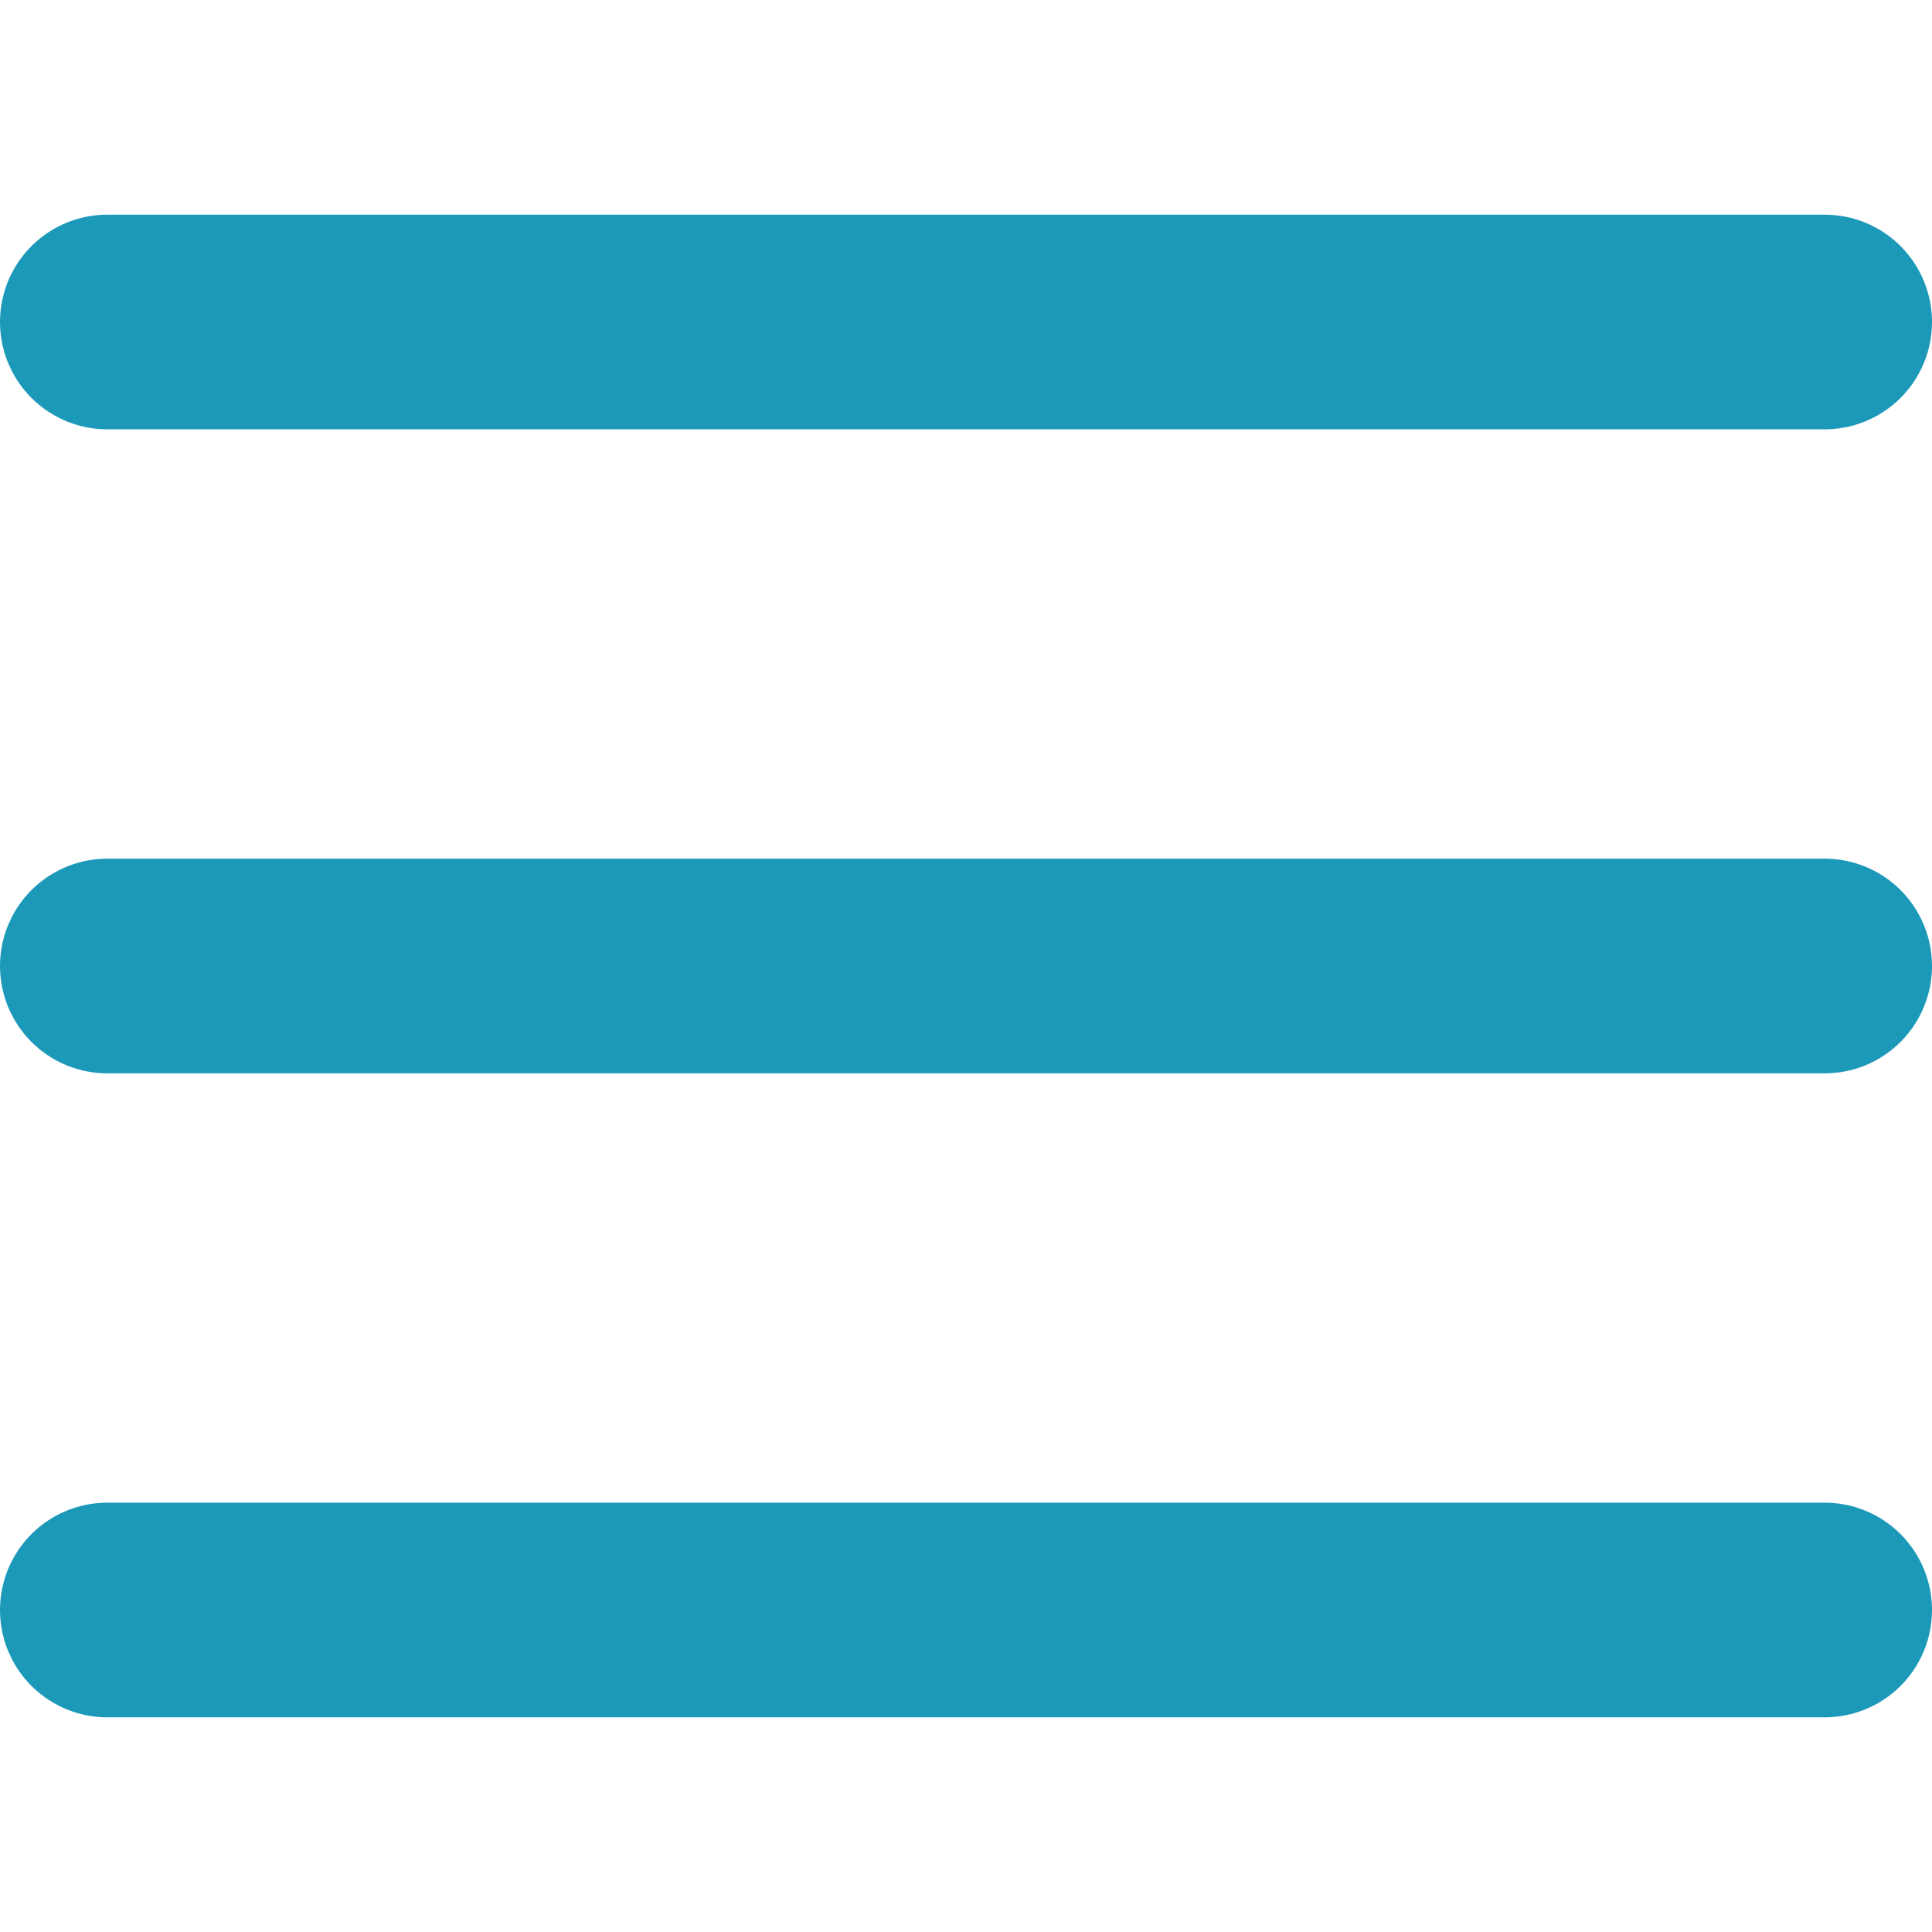 <svg xmlns="http://www.w3.org/2000/svg" width="18" height="18" viewBox="0 0 18 18">
  <g id="Icon" transform="translate(0)">
    <rect id="Area" width="18" height="18" fill="#1c99b9" opacity="0"/>
    <g id="Icon-2" data-name="Icon" transform="translate(0 3)">
      <line id="_22ec9293-bfb1-49d8-9858-bf101d98cb3b" data-name="22ec9293-bfb1-49d8-9858-bf101d98cb3b" x2="16" transform="translate(1 6)" fill="none" stroke="#1c99b9" stroke-linecap="round" stroke-linejoin="round" stroke-width="2"/>
      <line id="db98a121-e75b-4ac0-a72d-5c1b150fe65f" x2="16" transform="translate(1)" fill="none" stroke="#1c99b9" stroke-linecap="round" stroke-linejoin="round" stroke-width="2"/>
      <line id="f8df55f2-1ebd-411b-a382-09b83096f0f9" x2="16" transform="translate(1 12)" fill="none" stroke="#1c99b9" stroke-linecap="round" stroke-linejoin="round" stroke-width="2"/>
    </g>
  </g>
</svg>
